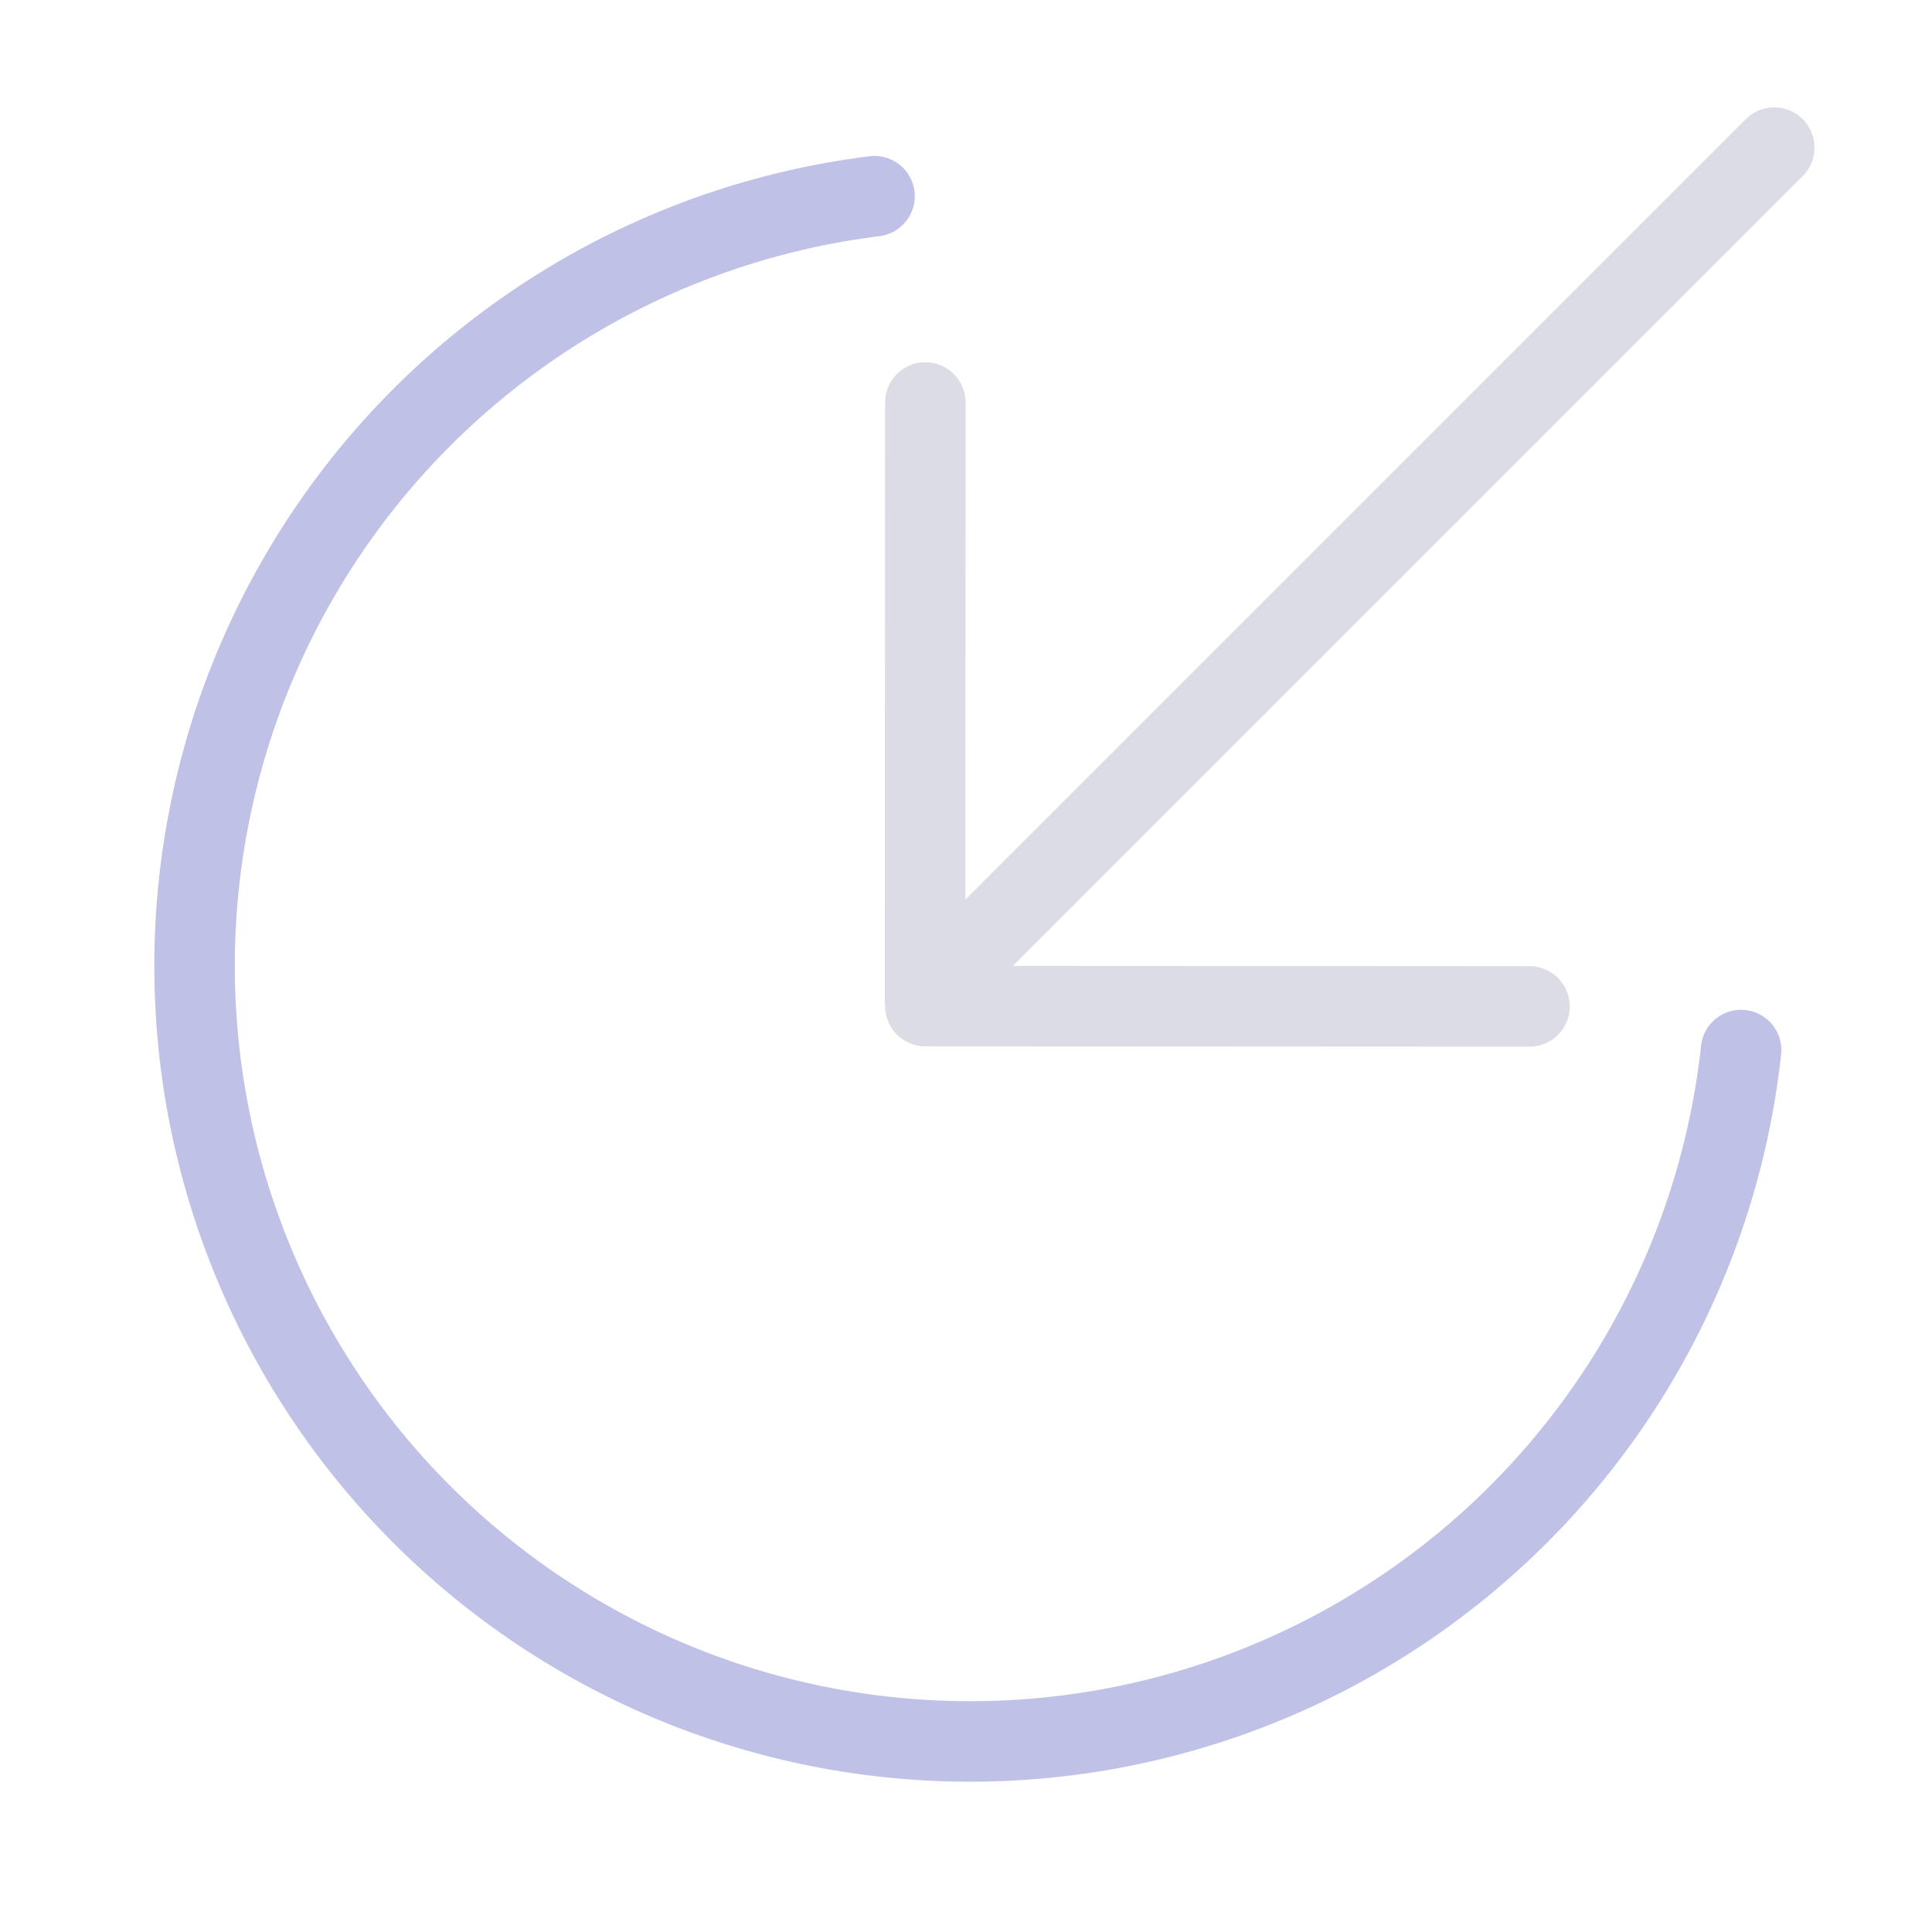 <?xml version="1.0" encoding="UTF-8" standalone="no"?>
<svg
   height="48"
   viewBox="0 0 48 48"
   width="48"
   version="1.1"
   id="svg1"
   sodipodi:docname="SlicerLoadV14.svg"
   inkscape:version="1.3 (0e150ed, 2023-07-21)"
   inkscape:export-filename="../../../../../../../Desktop/m-24.png"
   inkscape:export-xdpi="48"
   inkscape:export-ydpi="48"
   xml:space="preserve"
   xmlns:inkscape="http://www.inkscape.org/namespaces/inkscape"
   xmlns:sodipodi="http://sodipodi.sourceforge.net/DTD/sodipodi-0.dtd"
   xmlns="http://www.w3.org/2000/svg"
   xmlns:svg="http://www.w3.org/2000/svg"><defs
     id="defs1" /><sodipodi:namedview
     id="namedview1"
     pagecolor="#ffffff"
     bordercolor="#111111"
     borderopacity="1"
     inkscape:showpageshadow="0"
     inkscape:pageopacity="0"
     inkscape:pagecheckerboard="1"
     inkscape:deskcolor="#d1d1d1"
     showgrid="true"
     inkscape:zoom="13.560062"
     inkscape:cx="30.641452"
     inkscape:cy="18.952715"
     inkscape:window-width="1392"
     inkscape:window-height="773"
     inkscape:window-x="48"
     inkscape:window-y="25"
     inkscape:window-maximized="0"
     inkscape:current-layer="svg1"
     showguides="false"><inkscape:grid
       id="grid1"
       units="px"
       originx="0"
       originy="0"
       spacingx="1"
       spacingy="1"
       empcolor="#0099e5"
       empopacity="0.302"
       color="#0099e5"
       opacity="0.149"
       empspacing="2"
       dotted="false"
       gridanglex="30"
       gridanglez="30"
       visible="true" /></sodipodi:namedview><rect
     style="fill:none;fill-opacity:1;stroke:none;stroke-width:2;stroke-linecap:round;stroke-dashoffset:0.4;stroke-opacity:1;paint-order:fill markers stroke"
     id="rect1"
     width="38.06"
     height="38.001"
     x="4.94"
     y="4.999" /><circle
     style="fill:none;fill-opacity:1;stroke:none;stroke-width:2;stroke-linecap:round;stroke-dasharray:none;stroke-dashoffset:0.4;stroke-opacity:1;paint-order:fill markers stroke"
     id="path5"
     cx="24"
     cy="24"
     r="19" /><circle
     style="opacity:0.702;fill:none;stroke:none;stroke-width:2;stroke-linejoin:round;paint-order:fill markers stroke;fill-opacity:1"
     id="path6"
     cx="24"
     cy="24"
     r="19" /><path
     id="path2"
     style="fill:none;stroke:#000000;stroke-width:2;stroke-linejoin:round;stroke-opacity:0;paint-order:fill markers stroke"
     d="M 16.549 -7.492 A 19 19 0 0 0 14.94 8.8817842e-16 A 19 19 0 0 0 33.941 19.001 A 19 19 0 0 0 52.942 3.5527137e-15 A 19 19 0 0 0 51.362 -7.521 L 33.941 9.899 L 16.549 -7.492 z "
     transform="rotate(45)" /><path
     id="path10"
     style="fill:none;fill-opacity:1;stroke:#bfc1e7;stroke-width:2;stroke-linecap:round;stroke-linejoin:round;stroke-dasharray:none;stroke-opacity:1;paint-order:fill markers stroke"
     d="M 43.257,26.089 A 19.269,19.269 0 0 1 24.102,43.266 19.269,19.269 0 0 1 4.834,23.997 19.269,19.269 0 0 1 21.727,4.875" /><path
     style="fill:none;stroke:#dcdce6;stroke-width:2;stroke-linecap:round;stroke-linejoin:miter;stroke-dasharray:none;stroke-opacity:1"
     d="M 23.228,24.52 44.081,3.667"
     id="path3"
     sodipodi:nodetypes="cc" /><path
     style="fill:none;stroke:#dcdce6;stroke-width:2;stroke-linecap:round;stroke-linejoin:miter;stroke-dasharray:none;stroke-opacity:1"
     d="M 22.982,24.8 22.99,10"
     id="path4"
     sodipodi:nodetypes="cc" /><path
     style="fill:none;stroke:#dcdce6;stroke-width:2;stroke-linecap:round;stroke-linejoin:miter;stroke-dasharray:none;stroke-opacity:1"
     d="m 22.991,24.996 15.009,0.008"
     id="path4-1"
     sodipodi:nodetypes="cc" /></svg>
